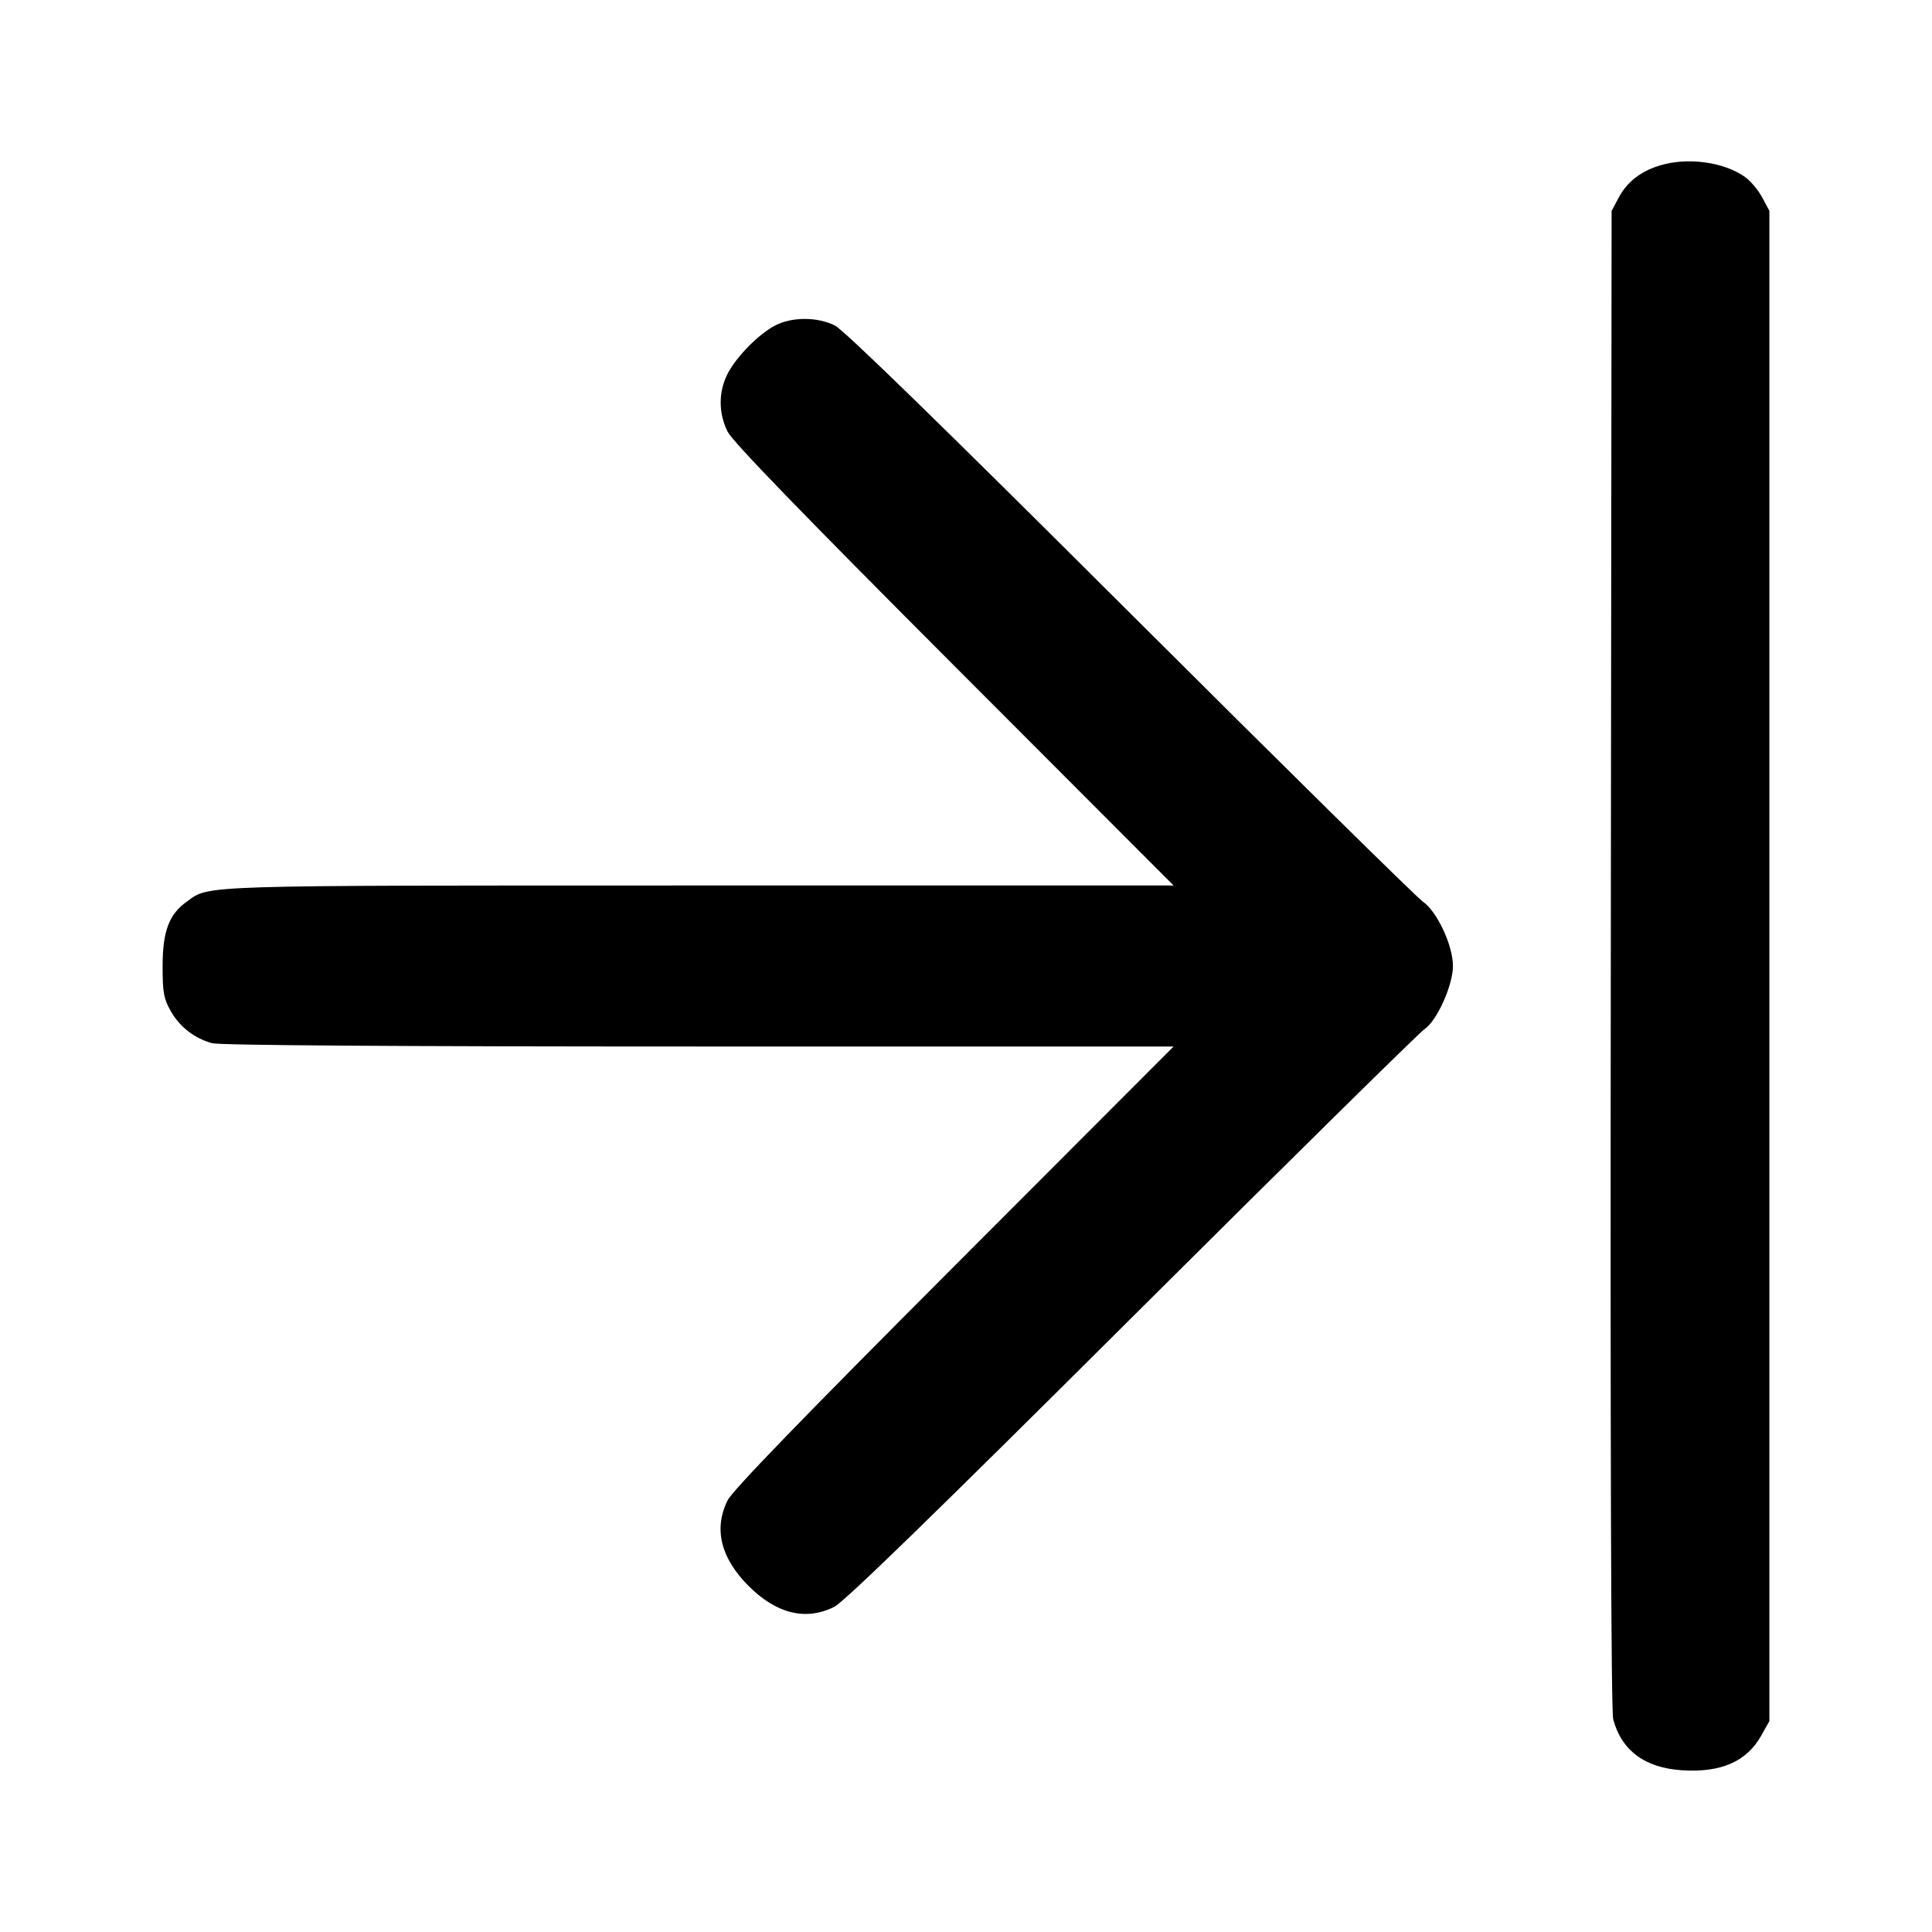 <svg width="24" height="24" viewBox="0 0 24 24" fill="none" xmlns="http://www.w3.org/2000/svg"><path d="M20.614 2.057 C 20.377 2.131,20.212 2.261,20.109 2.453 L 20.020 2.620 20.010 11.914 C 20.003 18.056,20.013 21.260,20.040 21.358 C 20.144 21.747,20.435 21.962,20.896 21.991 C 21.381 22.022,21.699 21.882,21.880 21.558 L 21.980 21.380 21.980 12.000 L 21.980 2.620 21.891 2.453 C 21.842 2.362,21.746 2.247,21.678 2.199 C 21.414 2.010,20.957 1.950,20.614 2.057 M9.626 4.045 C 9.420 4.154,9.146 4.433,9.038 4.644 C 8.924 4.867,8.924 5.132,9.039 5.363 C 9.102 5.487,9.942 6.356,11.853 8.270 L 14.579 11.000 8.696 11.000 C 2.384 11.000,2.611 10.993,2.322 11.199 C 2.100 11.357,2.020 11.568,2.020 12.000 C 2.020 12.331,2.033 12.403,2.120 12.558 C 2.230 12.755,2.414 12.898,2.635 12.959 C 2.729 12.985,4.851 13.000,8.679 13.000 L 14.579 13.000 11.853 15.730 C 9.942 17.644,9.102 18.513,9.039 18.637 C 8.863 18.990,8.952 19.354,9.299 19.701 C 9.646 20.048,10.010 20.137,10.363 19.961 C 10.488 19.898,11.577 18.840,14.061 16.366 C 15.997 14.438,17.633 12.826,17.696 12.784 C 17.850 12.682,18.049 12.239,18.049 12.000 C 18.049 11.744,17.851 11.321,17.676 11.201 C 17.601 11.150,15.965 9.538,14.040 7.618 C 11.675 5.259,10.485 4.101,10.372 4.044 C 10.152 3.934,9.835 3.935,9.626 4.045 " stroke="none" fill-rule="evenodd" fill="black"></path></svg>